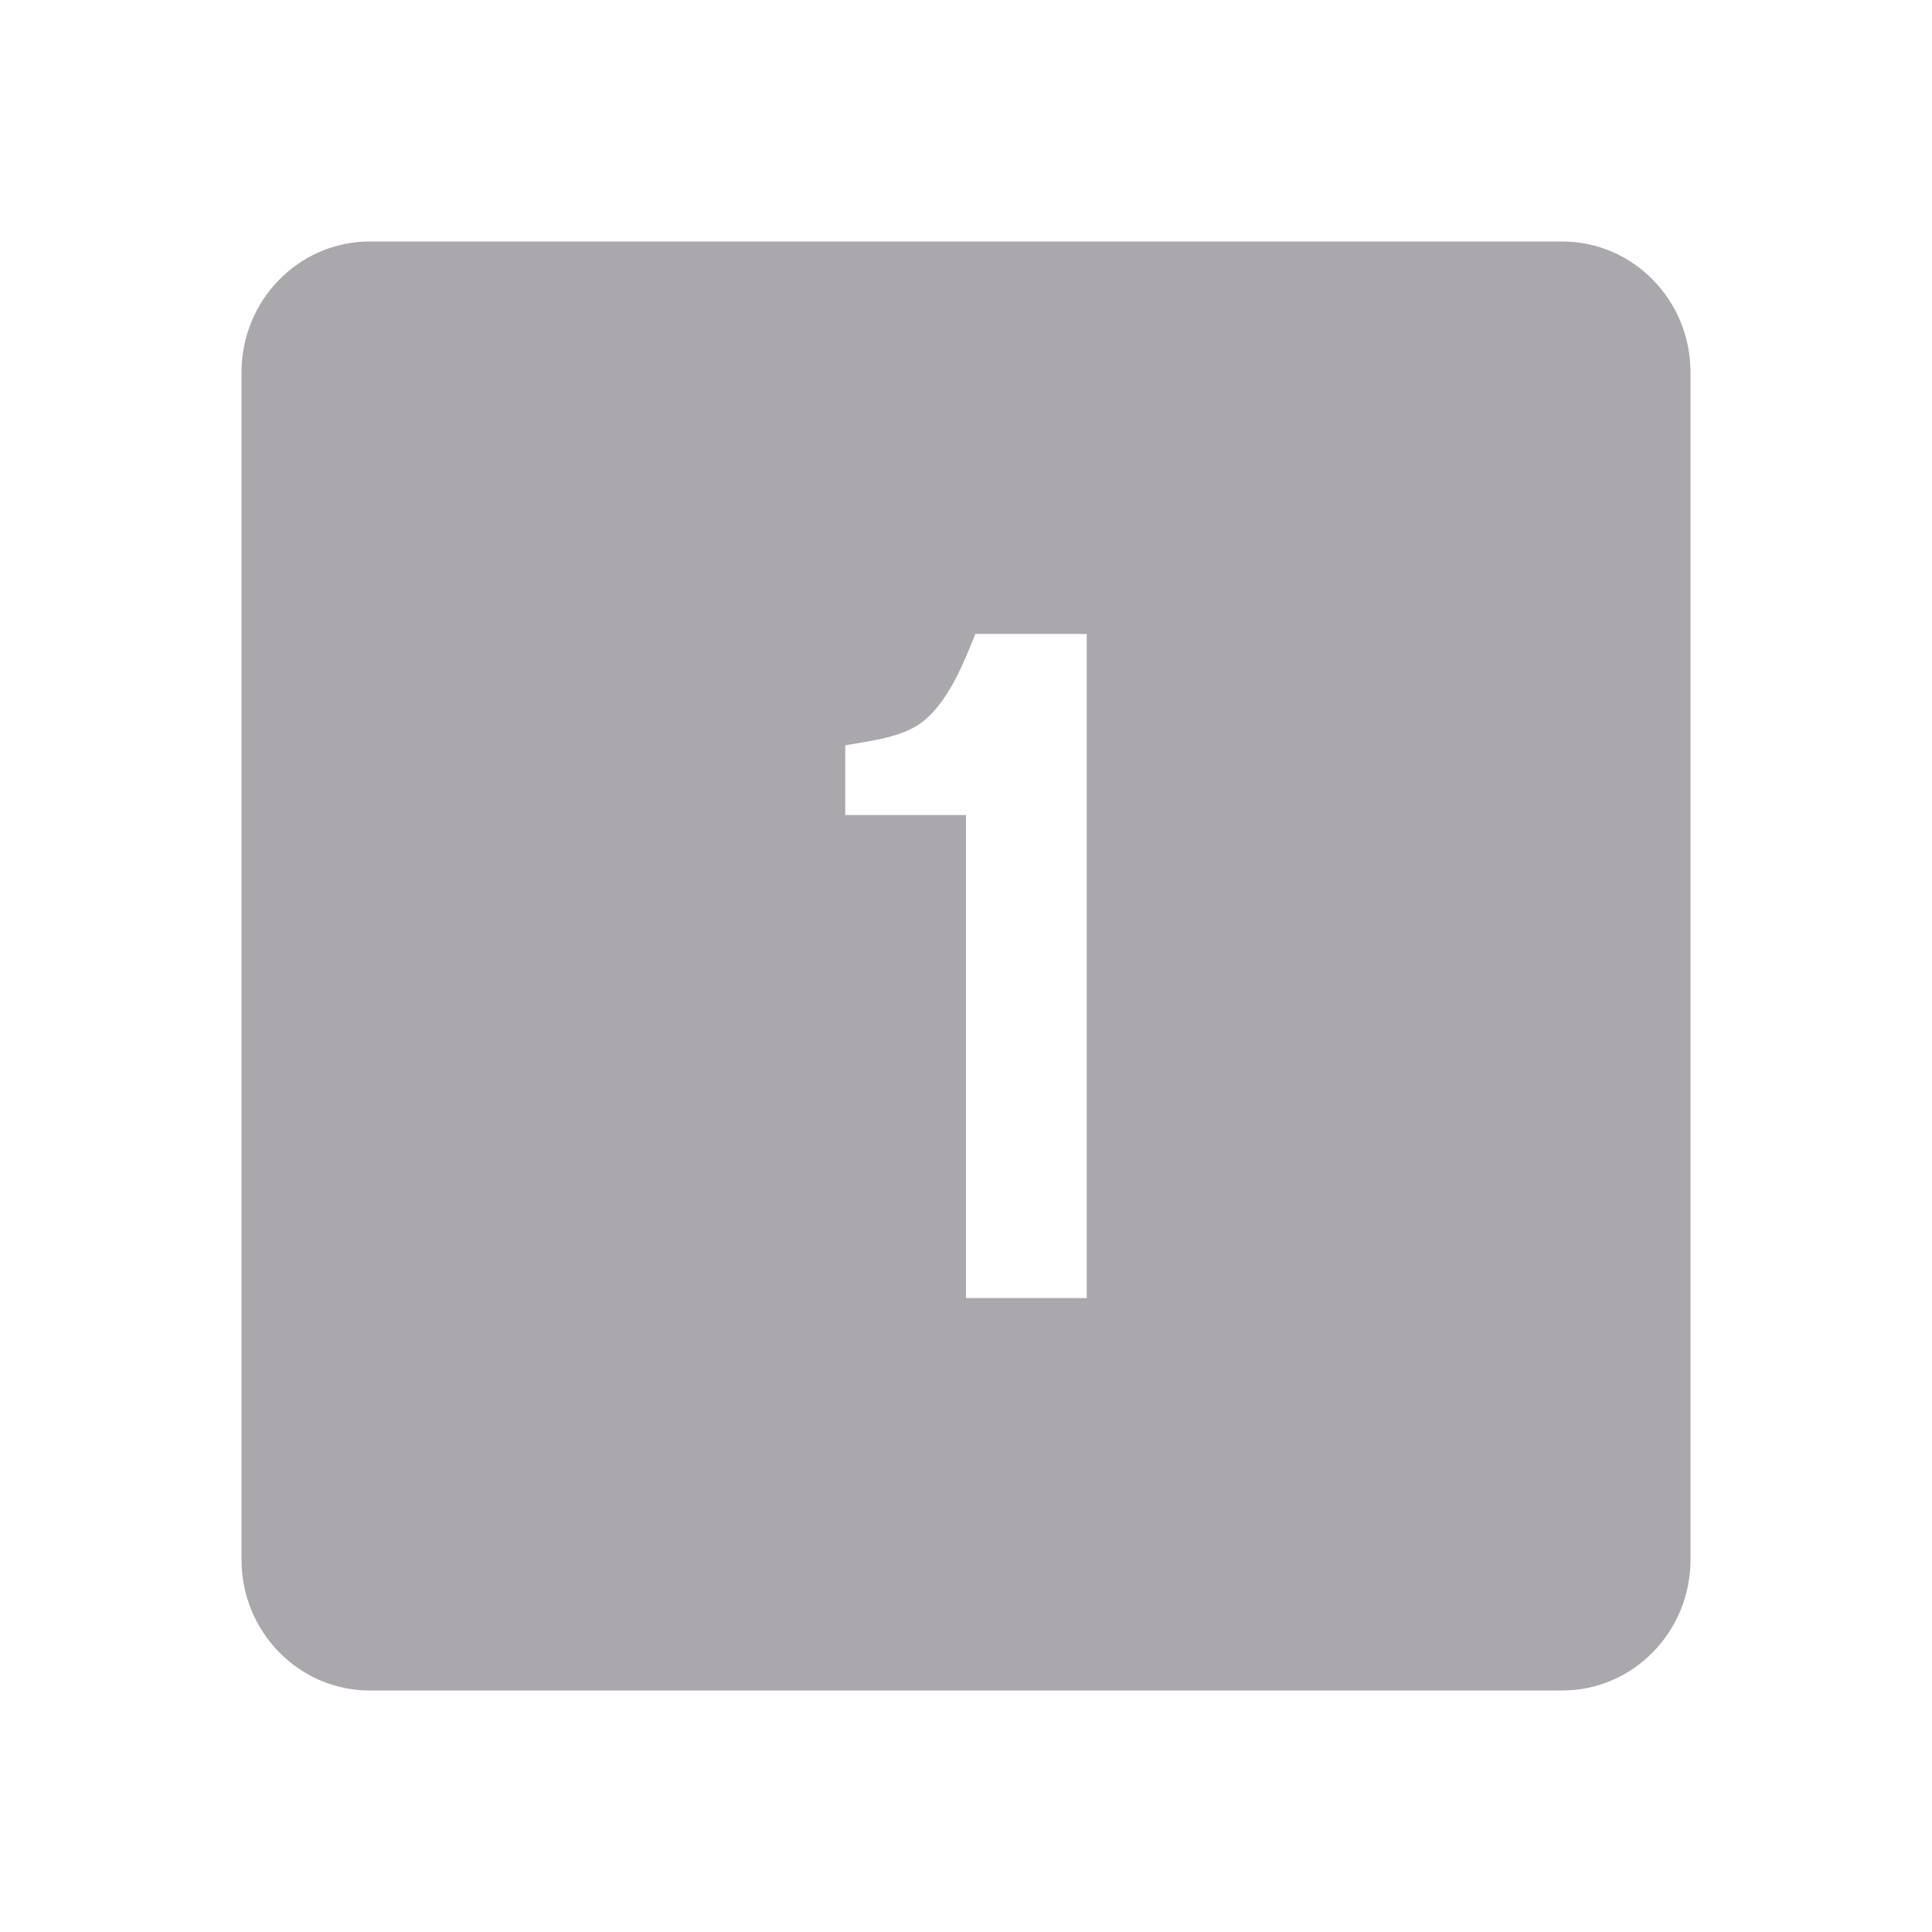<svg height="32" viewBox="0 0 32 32" width="32" xmlns="http://www.w3.org/2000/svg"><path d="m6.125 4c-1.178 0-2.125.975-2.125 2.166v19.668c0 1.191.947 2.166 2.125 2.166h19.75c1.178 0 2.125-.975 2.125-2.166v-19.668c0-1.191-.947-2.166-2.125-2.166zm10.031 6.5h1.844v11h-2v-7.5-.5h-.5-1.5v-1.156c.512-.086 1.044-.147 1.375-.469.368-.357.567-.849.781-1.375z" fill="#aaa8ac" stroke-width="1.333"/></svg>